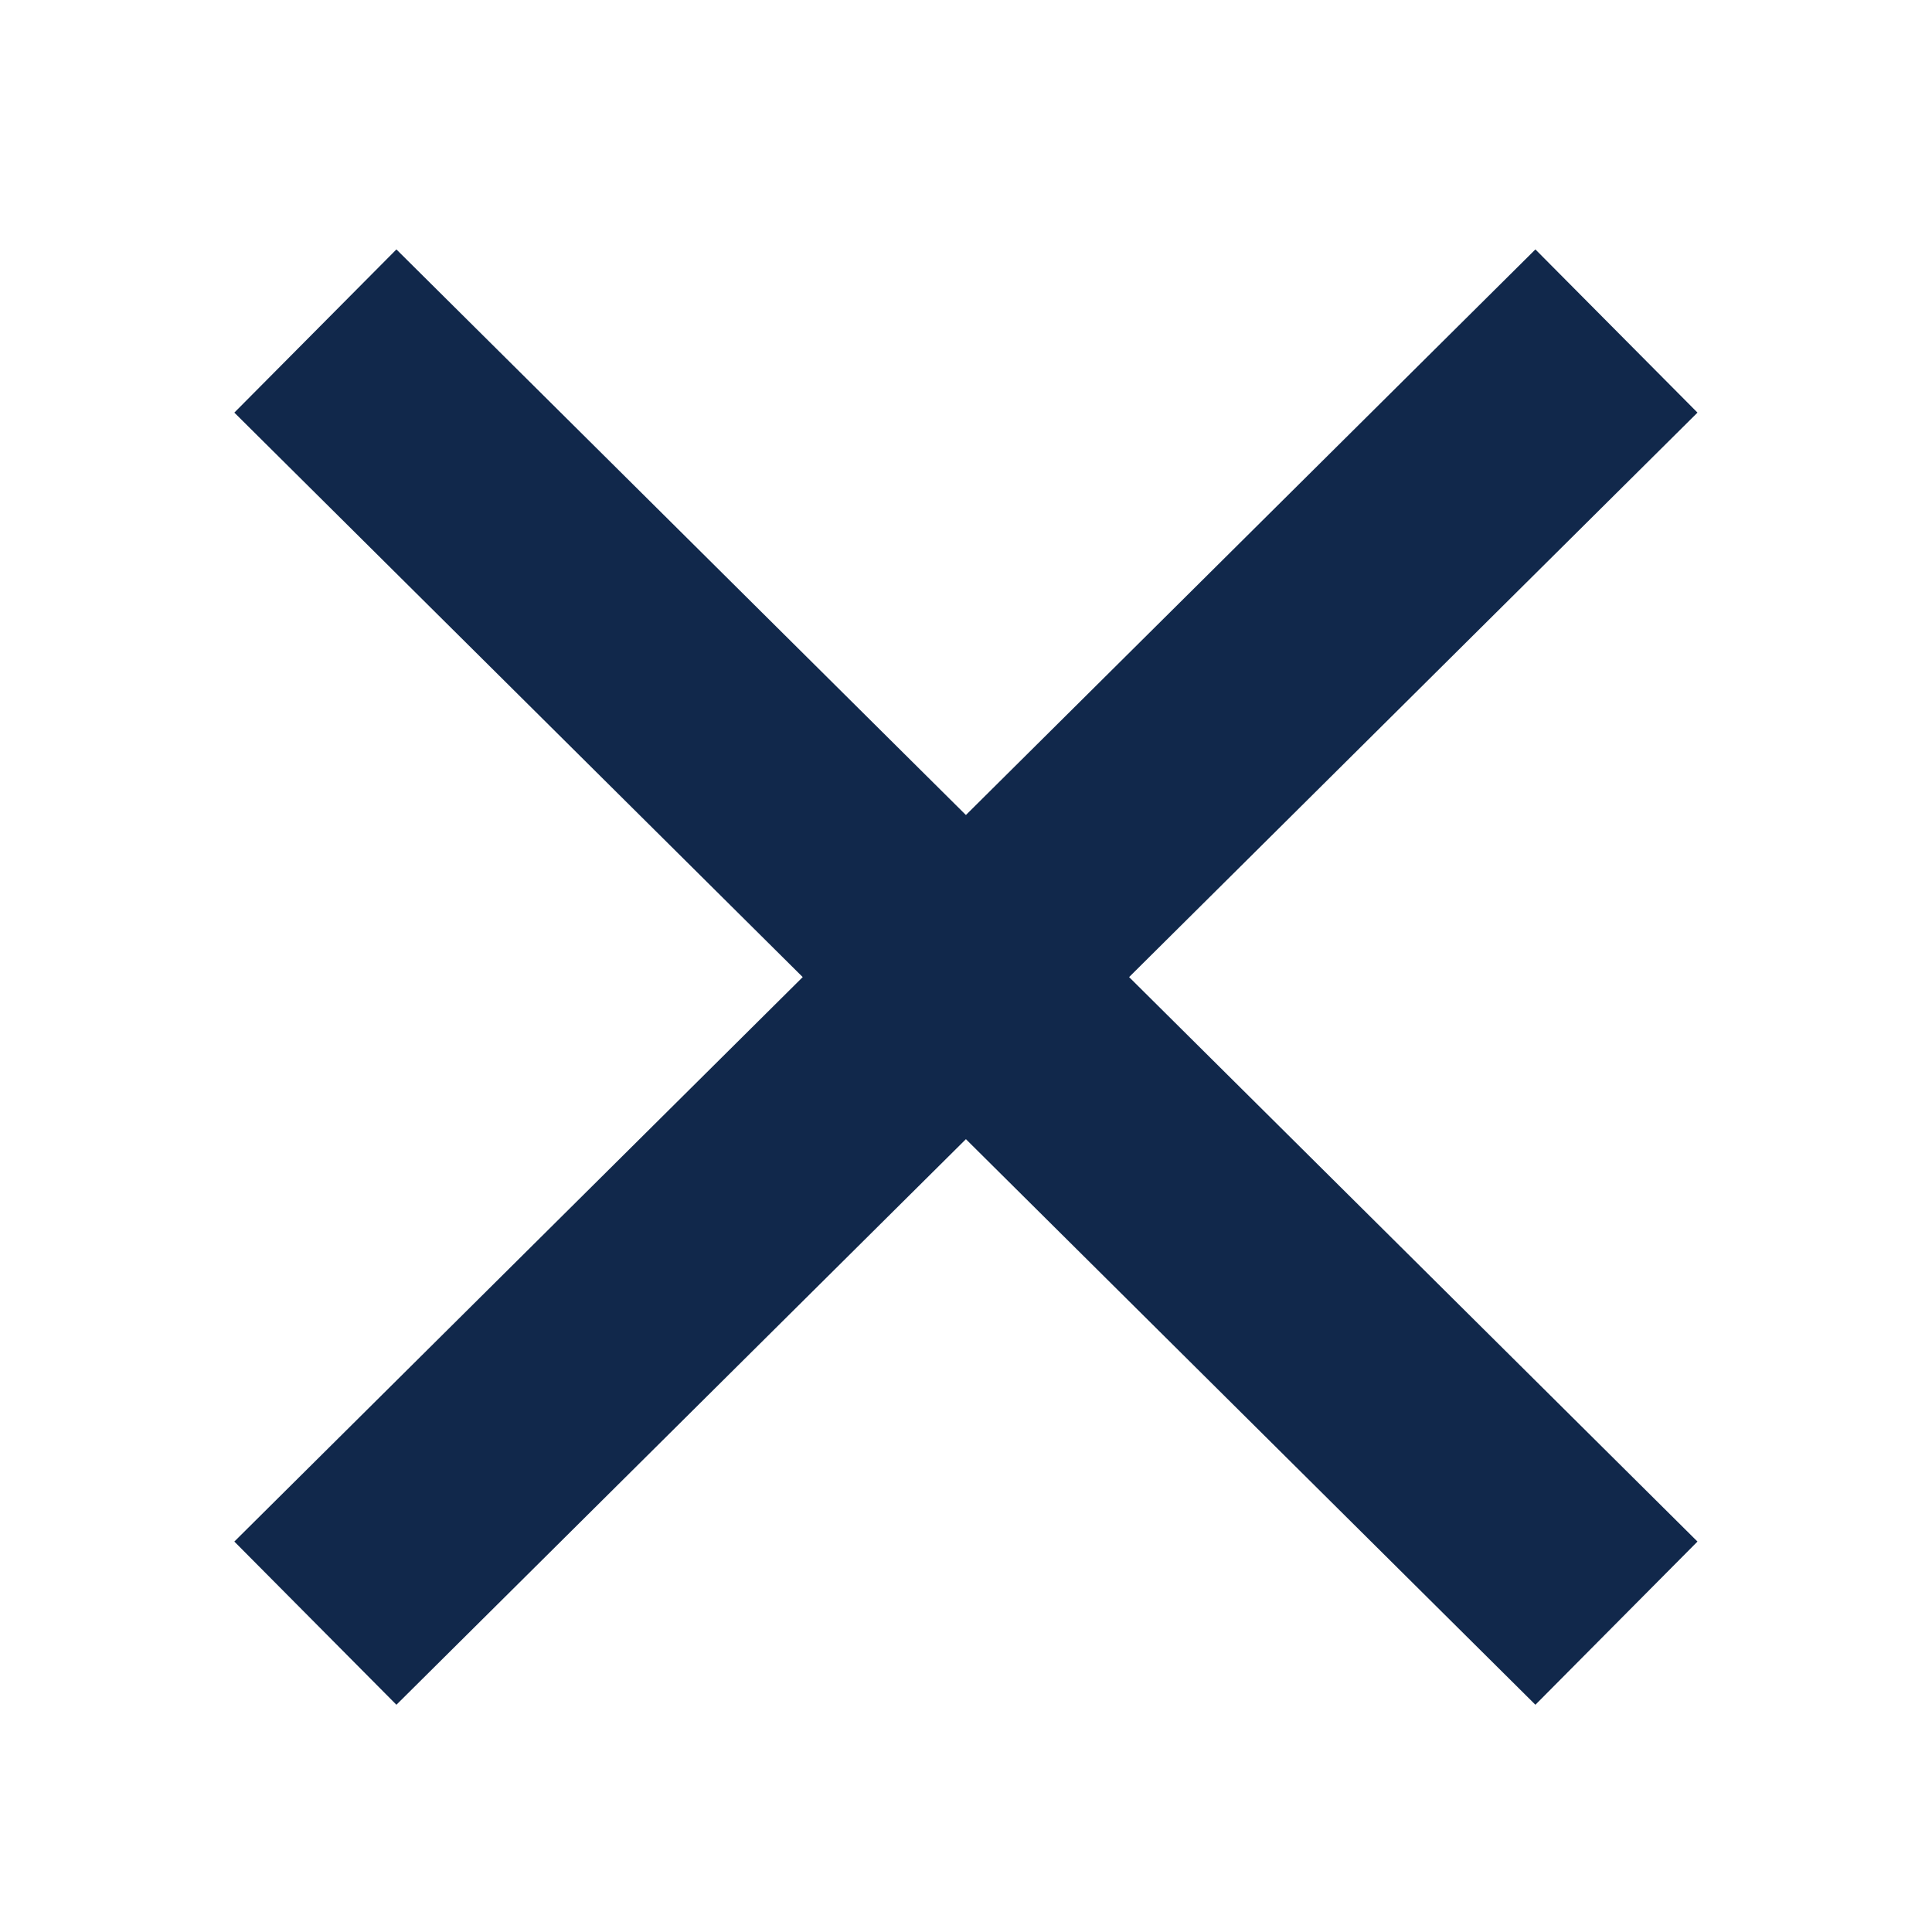 <svg xmlns="http://www.w3.org/2000/svg" width="21" height="21" viewBox="0 0 21 21" fill="none">
<g id="Icons Small">
<path id="Vector 2" d="M3.428 17.643L17.57 3.598" stroke="#11284B" stroke-width="2.5"/>
<path id="Vector 3" d="M3.428 3.598L17.57 17.643" stroke="#11284B" stroke-width="2.5"/>
</g>
</svg>
